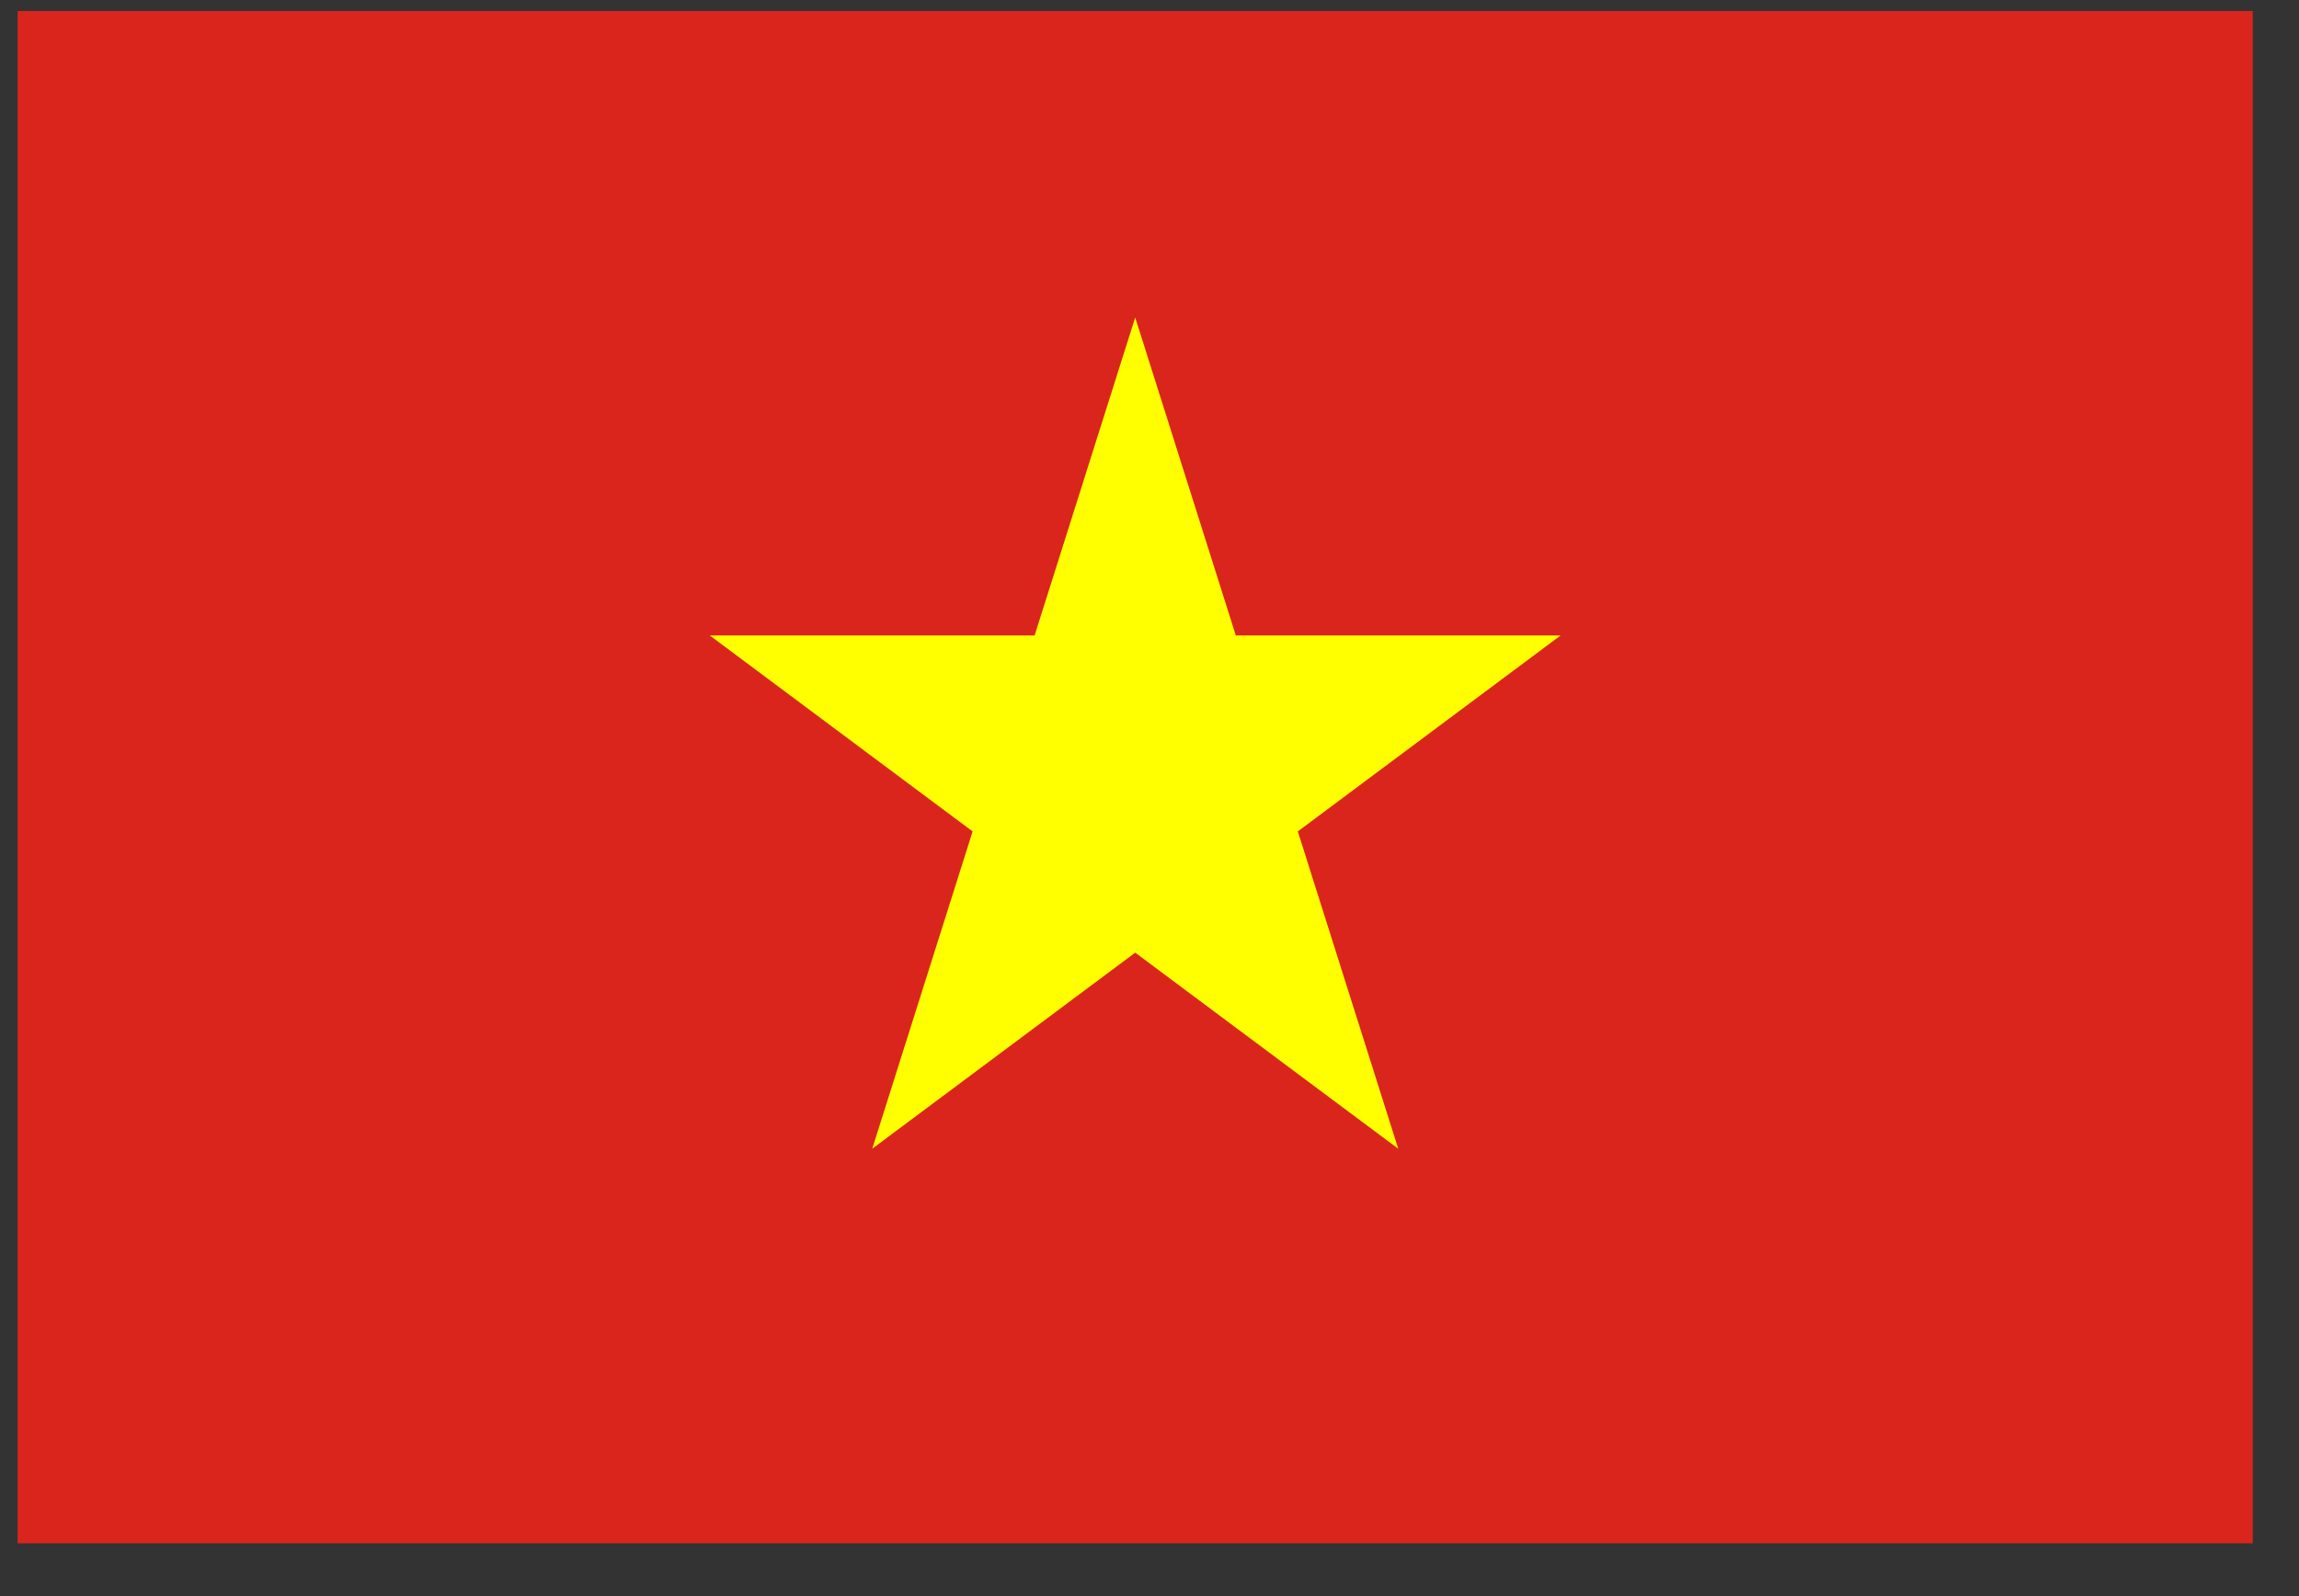 <svg width="36" height="25" viewBox="0 0 36 25" fill="none" xmlns="http://www.w3.org/2000/svg">
<rect x="0" y="0" width="36" height="25" fill="#333333" stroke="none"/>
<g clip-path="url(#clip0_389_13302)">
<path d="M35.276 0.173H0.276V24.173H35.276V0.173Z" fill="#DA251D"/>
<path d="M17.776 4.973L13.658 17.993L24.438 9.953H11.114L21.895 17.993L17.776 4.973Z" fill="#FFFF00"/>
</g>
<defs>
<clipPath id="clip0_389_13302">
<rect width="35" height="24" fill="white" transform="translate(0.276 0.173)"/>
</clipPath>
</defs>
</svg>
